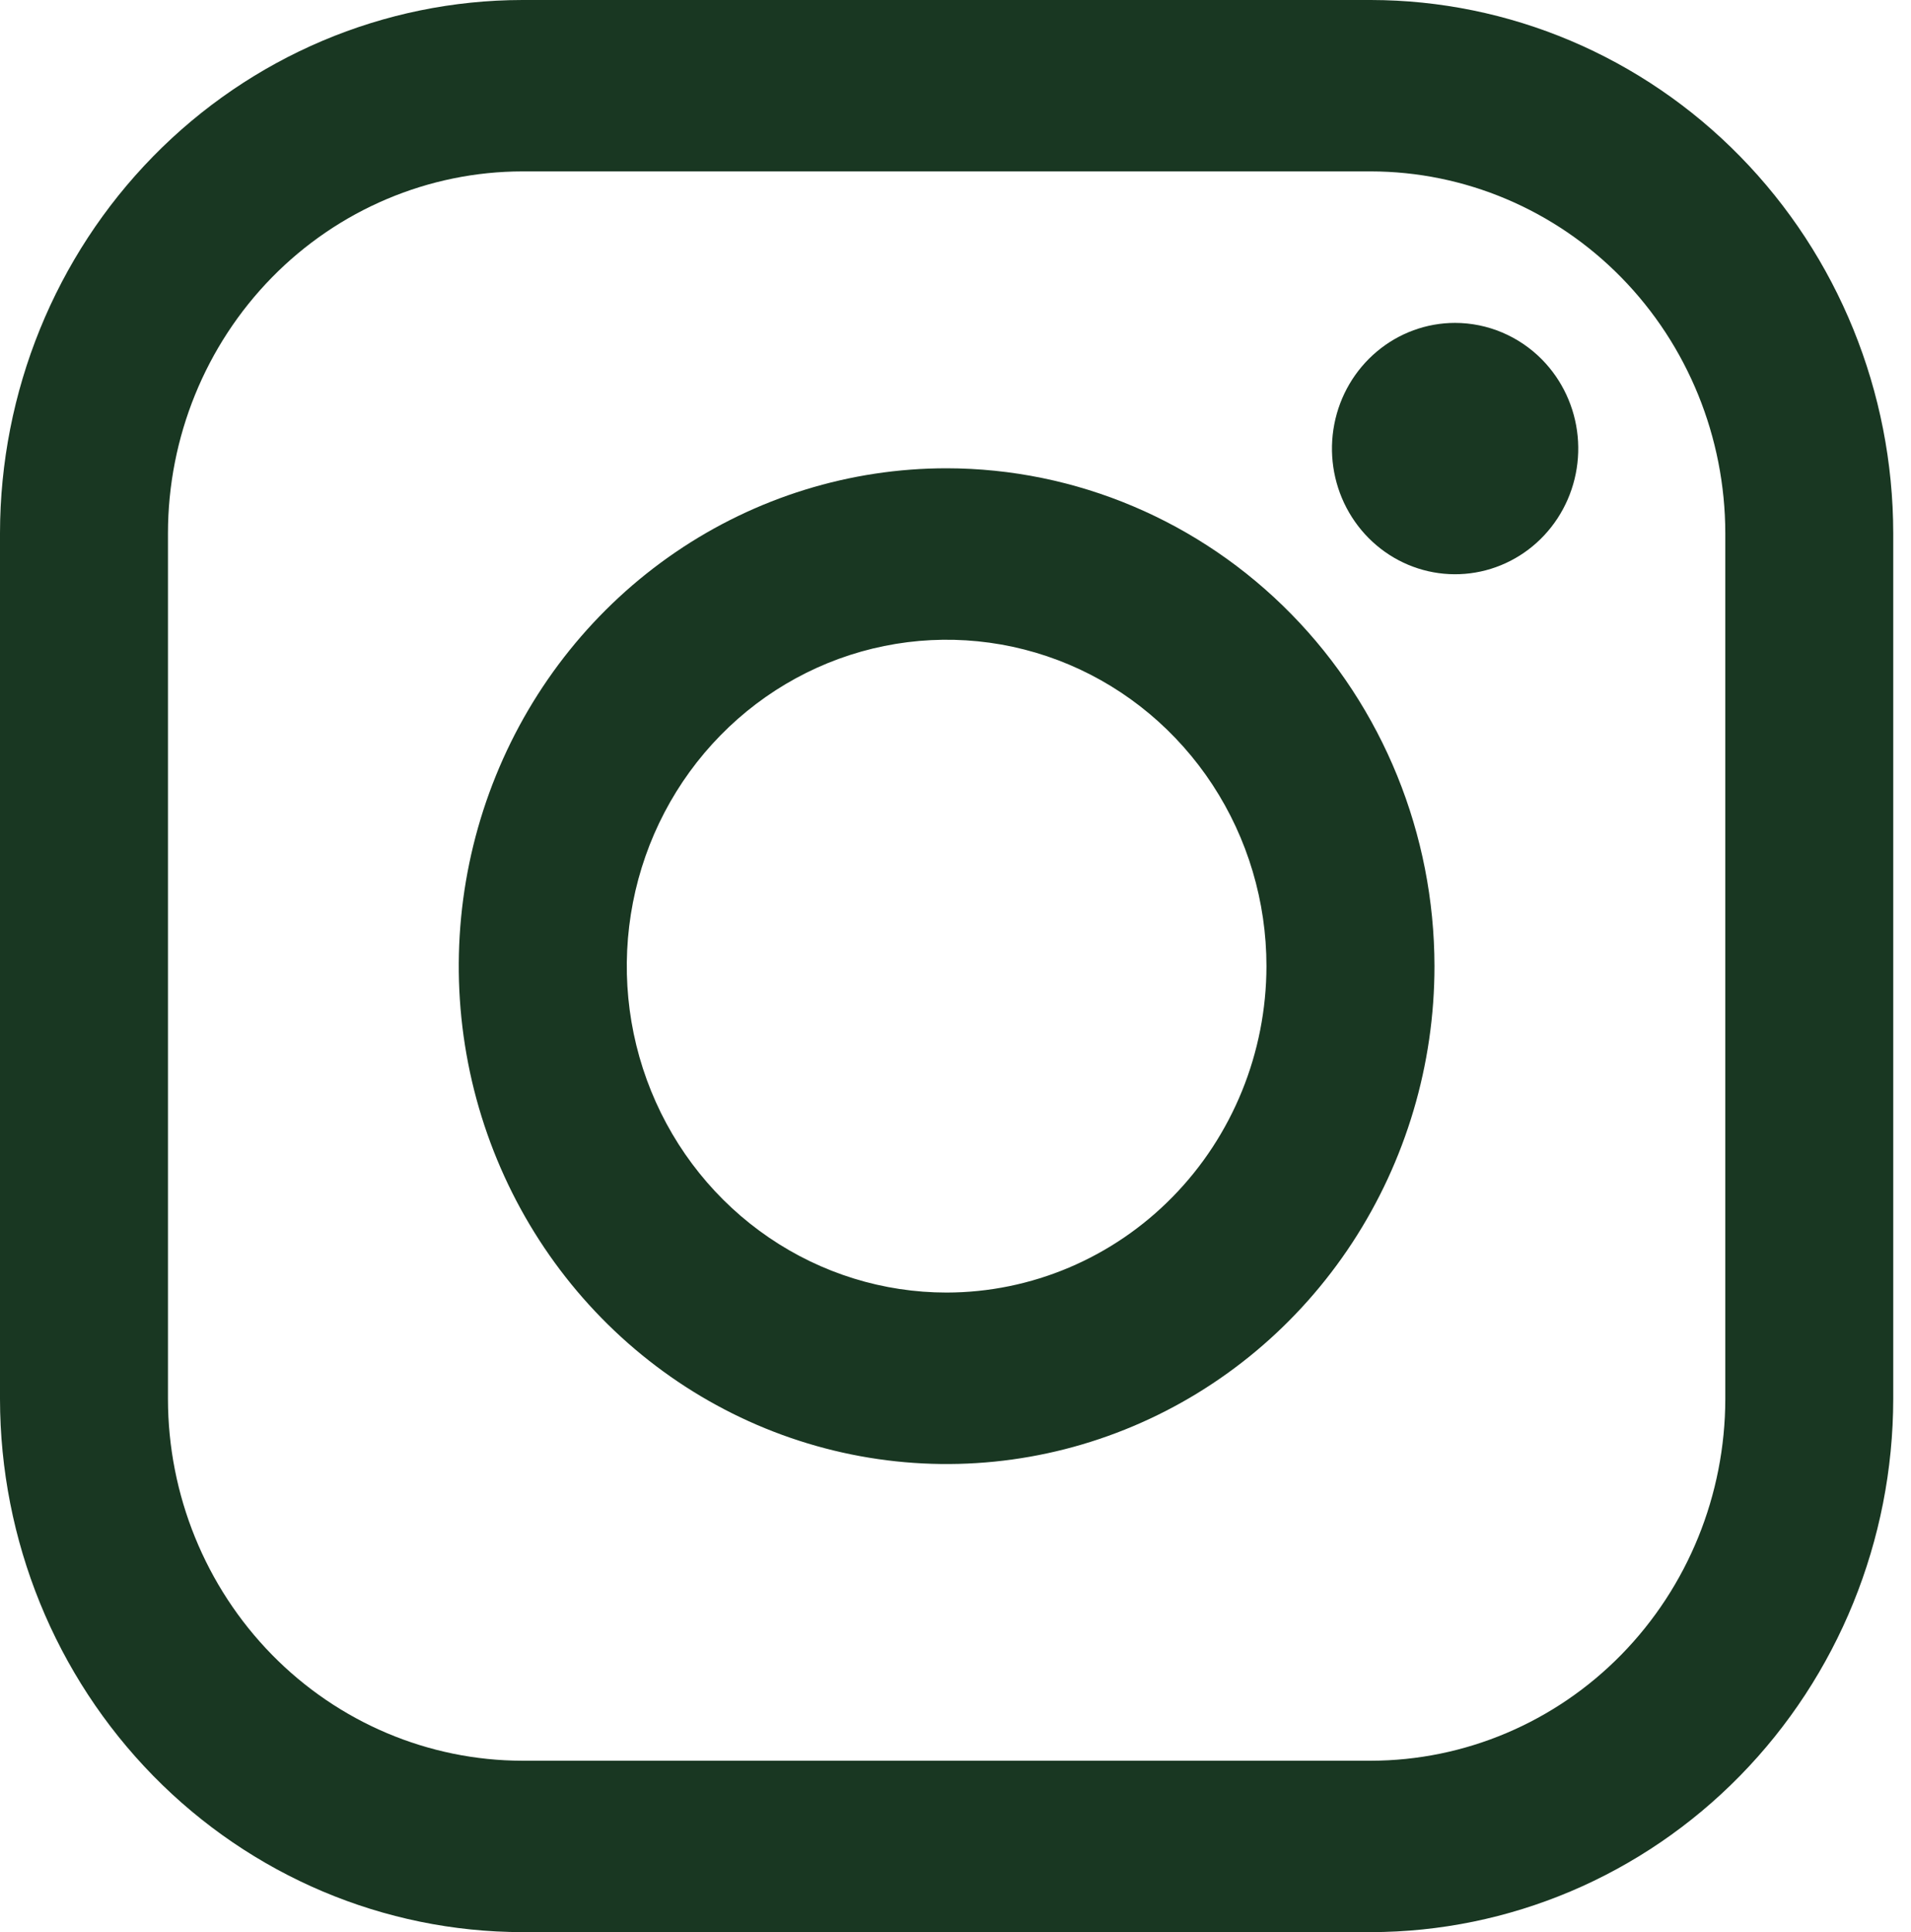 <svg width="92" height="93" viewBox="0 0 92 93" fill="none" xmlns="http://www.w3.org/2000/svg">
<path d="M65.993 0H25.153C18.484 0.007 12.091 2.714 7.375 7.525C2.66 12.336 0.007 18.86 0 25.665L0 67.335C0.007 74.14 2.66 80.663 7.375 85.475C12.091 90.286 18.484 92.993 25.153 93H65.993C72.661 92.992 79.054 90.285 83.769 85.474C88.484 80.663 91.137 74.14 91.145 67.335V25.665C91.138 18.86 88.486 12.336 83.77 7.525C79.055 2.714 72.661 0.007 65.993 0V0ZM83.06 67.335C83.055 71.953 81.255 76.379 78.056 79.644C74.856 82.909 70.518 84.745 65.993 84.75H25.153C20.628 84.745 16.289 82.909 13.089 79.644C9.89 76.379 8.09 71.953 8.086 67.335V25.665C8.09 21.047 9.89 16.621 13.089 13.356C16.289 10.091 20.628 8.255 25.153 8.25H65.993C70.517 8.256 74.855 10.092 78.055 13.357C81.254 16.621 83.054 21.048 83.06 25.665V67.335Z" fill="#193722"/>
<path d="M45.572 22.54C40.927 22.54 36.386 23.945 32.524 26.578C28.662 29.212 25.651 32.954 23.874 37.333C22.096 41.712 21.631 46.531 22.537 51.179C23.443 55.828 25.68 60.098 28.965 63.449C32.249 66.801 36.434 69.083 40.99 70.008C45.546 70.933 50.269 70.458 54.56 68.644C58.852 66.831 62.52 63.759 65.101 59.818C67.681 55.877 69.059 51.244 69.059 46.504C69.052 40.15 66.576 34.059 62.173 29.566C57.77 25.073 51.799 22.546 45.572 22.54V22.54ZM45.572 62.215C42.527 62.215 39.55 61.294 37.018 59.567C34.486 57.841 32.512 55.387 31.347 52.516C30.181 49.645 29.877 46.487 30.471 43.439C31.065 40.391 32.531 37.592 34.685 35.395C36.838 33.197 39.581 31.701 42.568 31.095C45.555 30.489 48.651 30.8 51.465 31.989C54.278 33.178 56.683 35.192 58.375 37.776C60.067 40.359 60.97 43.397 60.97 46.504C60.965 50.669 59.342 54.663 56.455 57.608C53.568 60.554 49.655 62.21 45.572 62.215V62.215Z" fill="#193722"/>
<path d="M70.048 15.542C68.676 15.543 67.347 16.029 66.288 16.918C65.228 17.806 64.503 19.042 64.237 20.415C63.97 21.788 64.178 23.213 64.825 24.446C65.473 25.68 66.519 26.647 67.787 27.182C69.054 27.716 70.464 27.786 71.776 27.379C73.089 26.972 74.222 26.113 74.983 24.949C75.745 23.785 76.087 22.388 75.952 20.995C75.817 19.602 75.212 18.301 74.242 17.312C73.128 16.18 71.62 15.543 70.048 15.542V15.542Z" fill="#193722"/>
</svg>
